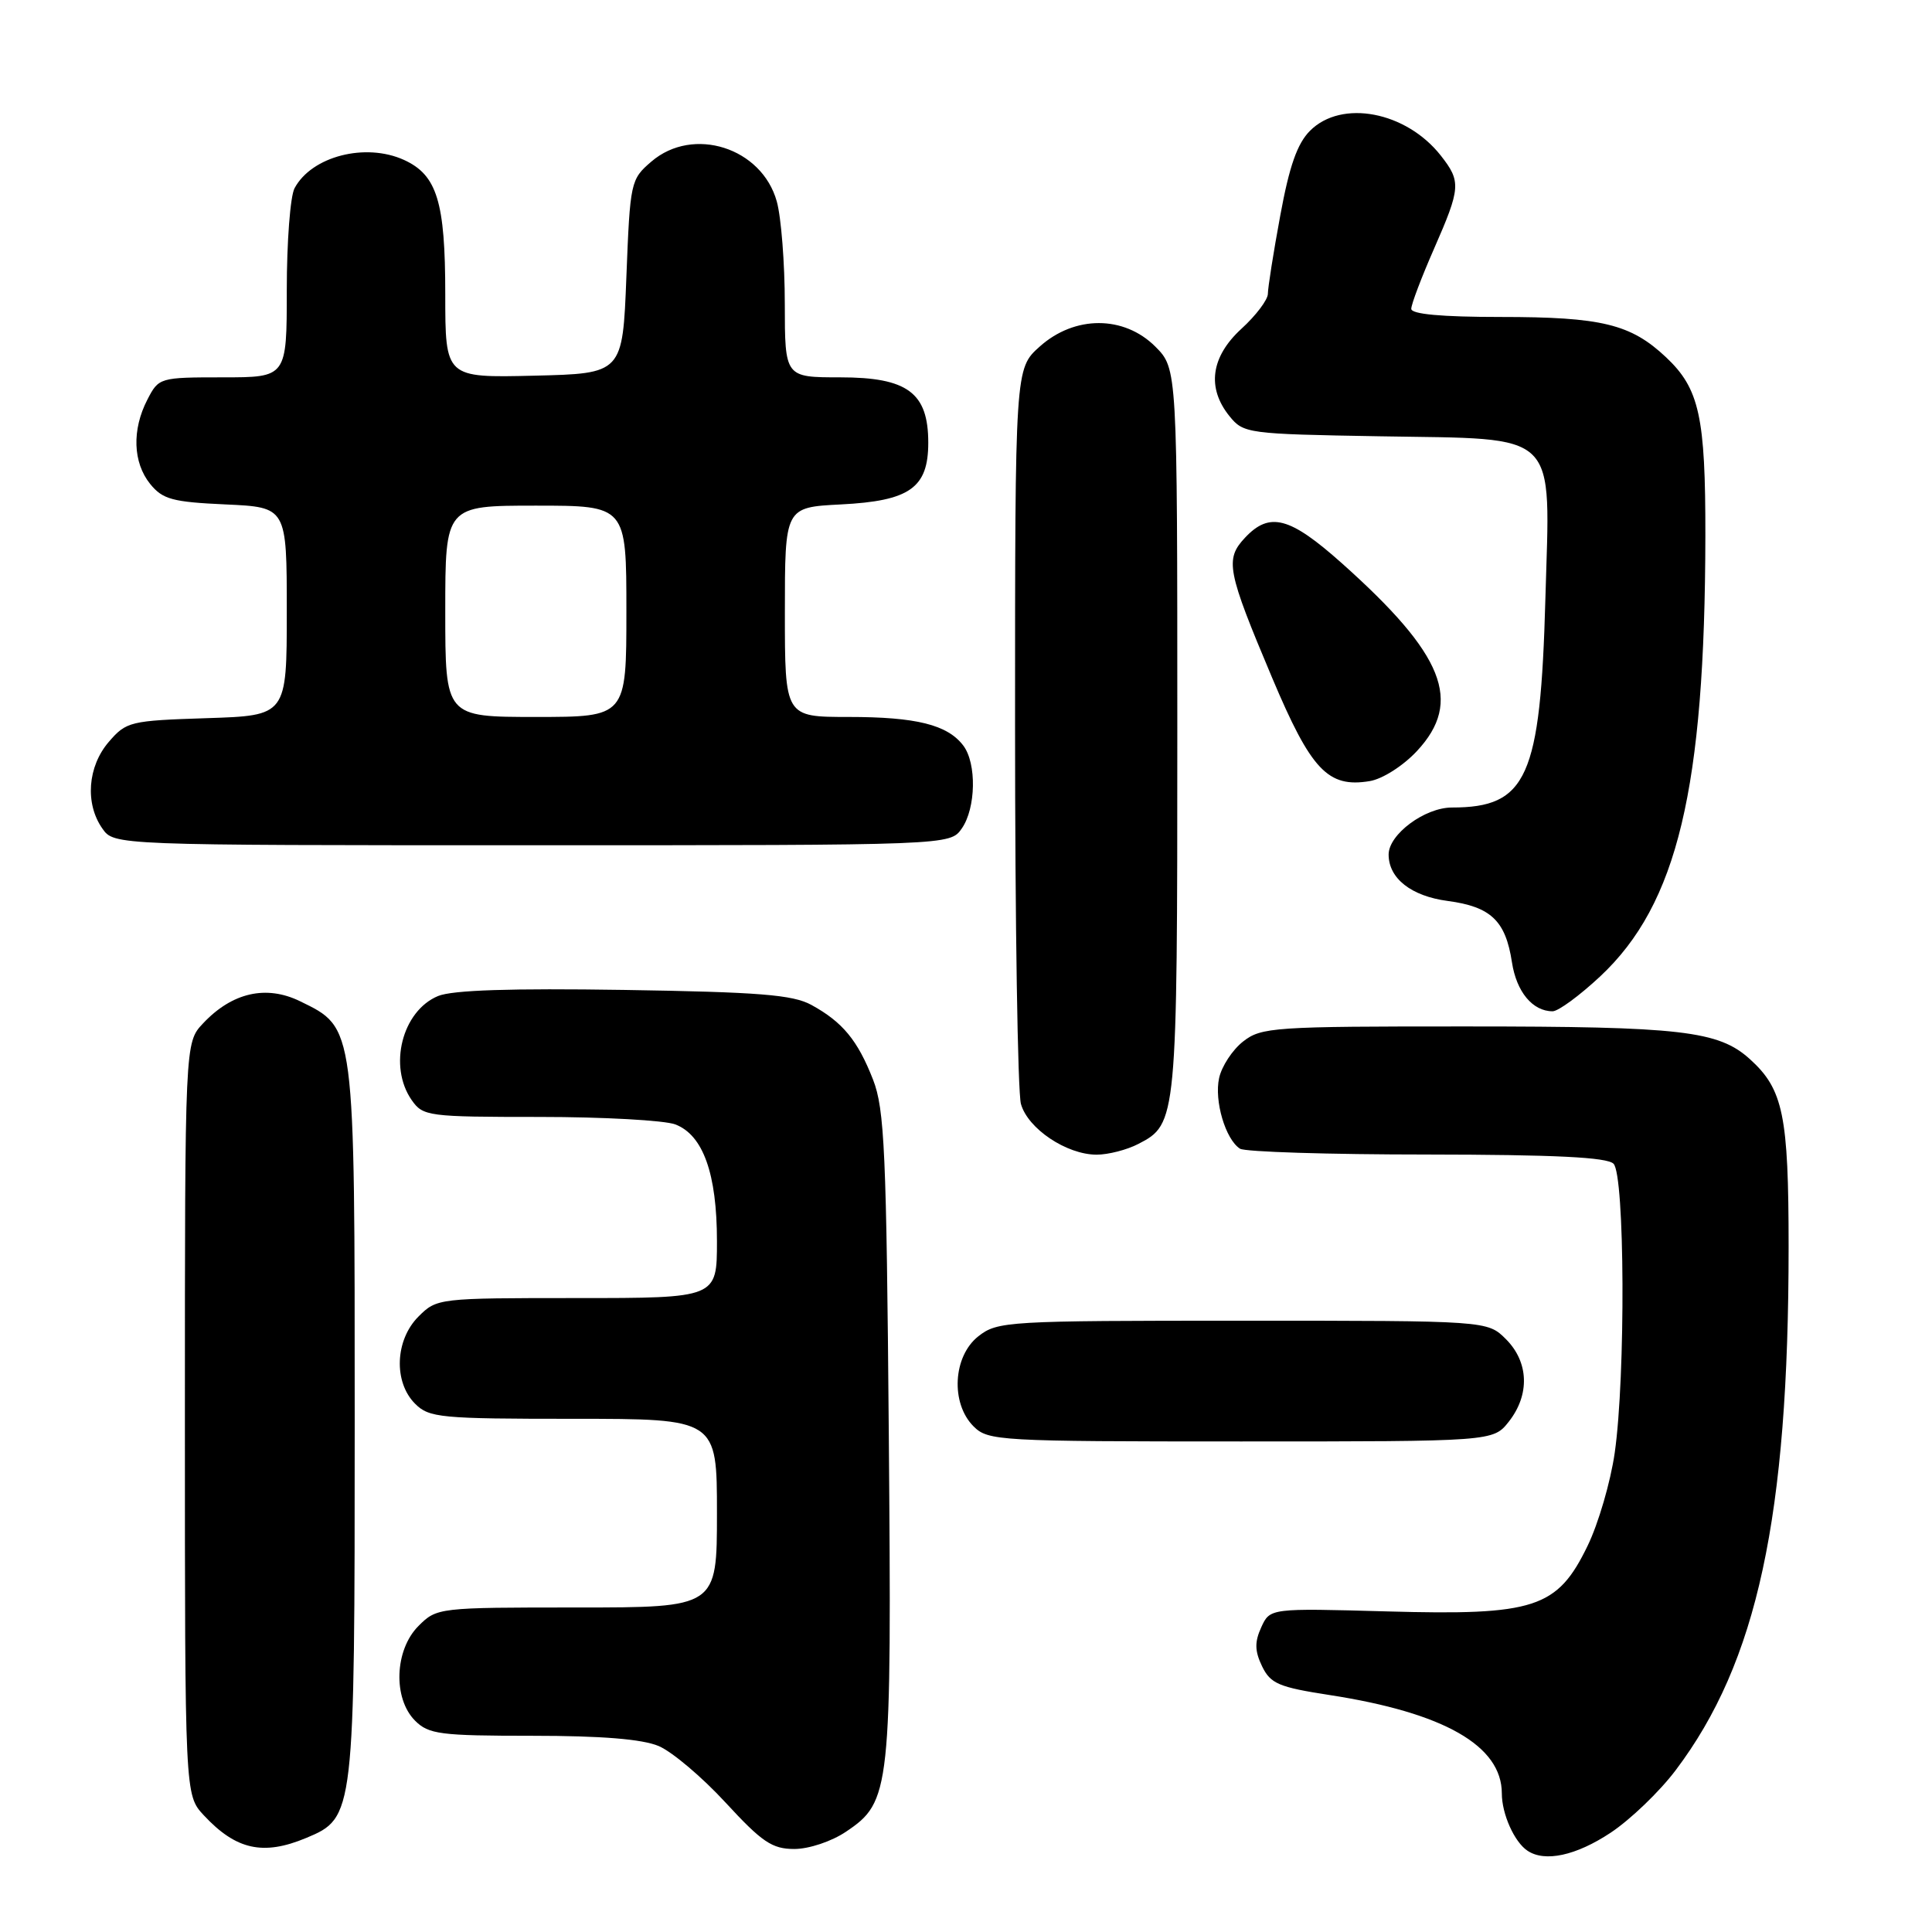 <?xml version="1.0" encoding="UTF-8" standalone="no"?>
<!DOCTYPE svg PUBLIC "-//W3C//DTD SVG 1.1//EN" "http://www.w3.org/Graphics/SVG/1.1/DTD/svg11.dtd" >
<svg xmlns="http://www.w3.org/2000/svg" xmlns:xlink="http://www.w3.org/1999/xlink" version="1.1" viewBox="0 0 256 256">
 <g >
 <path fill="currentColor"
d=" M 213.41 242.85 C 216.02 241.12 219.90 237.40 222.03 234.57 C 232.84 220.26 237.00 200.99 237.00 165.22 C 237.00 147.78 236.29 144.34 231.88 140.35 C 227.72 136.58 222.79 136.01 194.38 136.01 C 168.72 136.00 167.13 136.11 164.71 138.01 C 163.30 139.12 161.88 141.29 161.54 142.84 C 160.87 145.87 162.39 150.99 164.31 152.21 C 164.97 152.63 176.10 152.98 189.05 152.98 C 206.02 153.00 212.94 153.34 213.80 154.20 C 215.30 155.70 215.41 182.33 213.96 192.50 C 213.41 196.35 211.79 201.91 210.35 204.86 C 206.35 213.10 203.36 214.07 183.79 213.52 C 168.28 213.09 168.28 213.09 167.12 215.63 C 166.23 217.58 166.26 218.77 167.23 220.79 C 168.35 223.10 169.44 223.56 176.17 224.60 C 191.34 226.94 199.00 231.32 199.00 237.64 C 199.00 240.36 200.66 244.08 202.40 245.23 C 204.71 246.78 208.83 245.88 213.41 242.85 Z  M 40.57 243.54 C 46.97 240.86 47.00 240.63 47.00 188.28 C 47.00 135.61 47.08 136.25 39.76 132.67 C 35.27 130.48 30.75 131.51 26.90 135.61 C 24.50 138.16 24.50 138.16 24.50 188.00 C 24.50 237.84 24.50 237.84 27.00 240.53 C 31.27 245.12 34.87 245.92 40.57 243.54 Z  M 112.10 242.71 C 118.02 238.73 118.16 237.38 117.77 190.00 C 117.46 152.58 117.21 146.97 115.68 143.05 C 113.65 137.85 111.65 135.42 107.50 133.15 C 105.04 131.81 100.57 131.45 82.66 131.17 C 67.72 130.94 59.95 131.19 58.04 131.98 C 53.28 133.96 51.42 141.30 54.56 145.78 C 56.05 147.91 56.73 148.00 71.49 148.00 C 79.95 148.00 88.05 148.45 89.48 148.99 C 93.17 150.40 95.00 155.53 95.00 164.47 C 95.00 172.00 95.00 172.00 76.45 172.00 C 58.10 172.00 57.88 172.02 55.45 174.45 C 52.34 177.56 52.13 183.13 55.00 186.00 C 56.86 187.86 58.33 188.00 76.00 188.00 C 95.00 188.00 95.00 188.00 95.00 200.50 C 95.00 213.00 95.00 213.00 76.45 213.00 C 58.10 213.00 57.88 213.02 55.45 215.45 C 52.28 218.62 52.05 225.05 55.00 228.00 C 56.80 229.80 58.33 230.00 70.53 230.00 C 79.69 230.00 85.11 230.44 87.28 231.36 C 89.05 232.11 93.04 235.48 96.15 238.86 C 100.98 244.10 102.31 245.00 105.25 245.00 C 107.19 245.00 110.19 244.00 112.10 242.71 Z  M 199.93 188.37 C 202.73 184.80 202.58 180.49 199.55 177.45 C 197.09 175.00 197.09 175.00 164.68 175.00 C 133.41 175.00 132.18 175.07 129.63 177.07 C 126.27 179.72 125.94 185.94 129.00 189.00 C 130.92 190.92 132.33 191.00 164.43 191.00 C 197.85 191.00 197.85 191.00 199.93 188.37 Z  M 150.85 151.57 C 155.95 148.94 156.00 148.45 156.00 96.88 C 156.00 48.85 156.00 48.85 153.08 45.92 C 148.93 41.78 142.40 41.77 137.77 45.92 C 134.50 48.84 134.50 48.84 134.50 96.17 C 134.50 122.20 134.85 144.75 135.28 146.28 C 136.19 149.55 141.32 152.99 145.30 153.00 C 146.84 153.00 149.34 152.36 150.85 151.57 Z  M 212.03 129.38 C 222.27 119.80 225.92 104.52 225.97 71.00 C 225.99 55.21 225.18 51.50 220.76 47.34 C 216.09 42.94 212.23 42.00 198.85 42.00 C 191.02 42.00 187.00 41.63 187.00 40.92 C 187.00 40.32 188.35 36.76 190.00 33.00 C 193.56 24.88 193.62 24.06 190.91 20.61 C 186.31 14.77 177.77 13.14 173.59 17.32 C 171.89 19.02 170.84 22.02 169.64 28.57 C 168.73 33.48 168.00 38.14 168.00 38.93 C 168.00 39.71 166.43 41.80 164.50 43.56 C 160.44 47.28 159.88 51.39 162.91 55.14 C 164.77 57.44 165.29 57.51 182.79 57.81 C 206.91 58.23 205.40 56.74 204.77 79.40 C 204.12 103.03 202.33 107.00 192.39 107.00 C 188.79 107.00 184.00 110.56 184.00 113.23 C 184.00 116.39 186.99 118.74 191.82 119.38 C 197.55 120.14 199.50 122.00 200.34 127.50 C 200.94 131.43 203.08 134.00 205.73 134.00 C 206.48 134.00 209.31 131.92 212.03 129.38 Z  M 127.44 109.78 C 129.32 107.09 129.43 101.15 127.64 98.79 C 125.54 96.03 121.42 95.00 112.43 95.00 C 104.00 95.00 104.00 95.00 104.00 81.11 C 104.00 67.22 104.00 67.22 111.41 66.84 C 120.55 66.38 123.00 64.65 123.00 58.66 C 123.00 52.04 120.26 50.00 111.33 50.00 C 104.00 50.00 104.00 50.00 103.99 40.25 C 103.99 34.89 103.51 28.79 102.93 26.70 C 100.95 19.56 91.84 16.66 86.31 21.41 C 83.56 23.77 83.49 24.10 83.00 36.66 C 82.50 49.50 82.50 49.50 70.75 49.78 C 59.00 50.06 59.00 50.06 59.00 38.98 C 59.00 26.73 57.91 23.19 53.53 21.19 C 48.42 18.87 41.29 20.71 39.03 24.94 C 38.46 26.00 38.00 32.07 38.00 38.43 C 38.00 50.00 38.00 50.00 29.53 50.00 C 21.15 50.00 21.03 50.04 19.53 52.95 C 17.46 56.95 17.61 61.29 19.90 64.13 C 21.56 66.17 22.85 66.52 29.90 66.84 C 38.00 67.21 38.00 67.21 38.00 81.01 C 38.00 94.82 38.00 94.82 27.41 95.16 C 17.24 95.49 16.73 95.61 14.41 98.31 C 11.61 101.56 11.24 106.48 13.56 109.78 C 15.11 112.00 15.11 112.00 70.50 112.00 C 125.89 112.00 125.89 112.00 127.44 109.78 Z  M 187.75 99.52 C 193.86 92.96 191.37 86.74 177.80 74.63 C 170.90 68.48 168.23 67.77 164.97 71.25 C 162.29 74.11 162.58 75.62 168.56 89.80 C 173.73 102.06 175.96 104.42 181.50 103.50 C 183.19 103.22 185.92 101.48 187.75 99.52 Z  M 59.00 81.00 C 59.00 67.00 59.00 67.00 71.00 67.00 C 83.00 67.00 83.00 67.00 83.00 81.00 C 83.00 95.00 83.00 95.00 71.00 95.00 C 59.00 95.00 59.00 95.00 59.00 81.00 Z "/>
</g>
</svg>